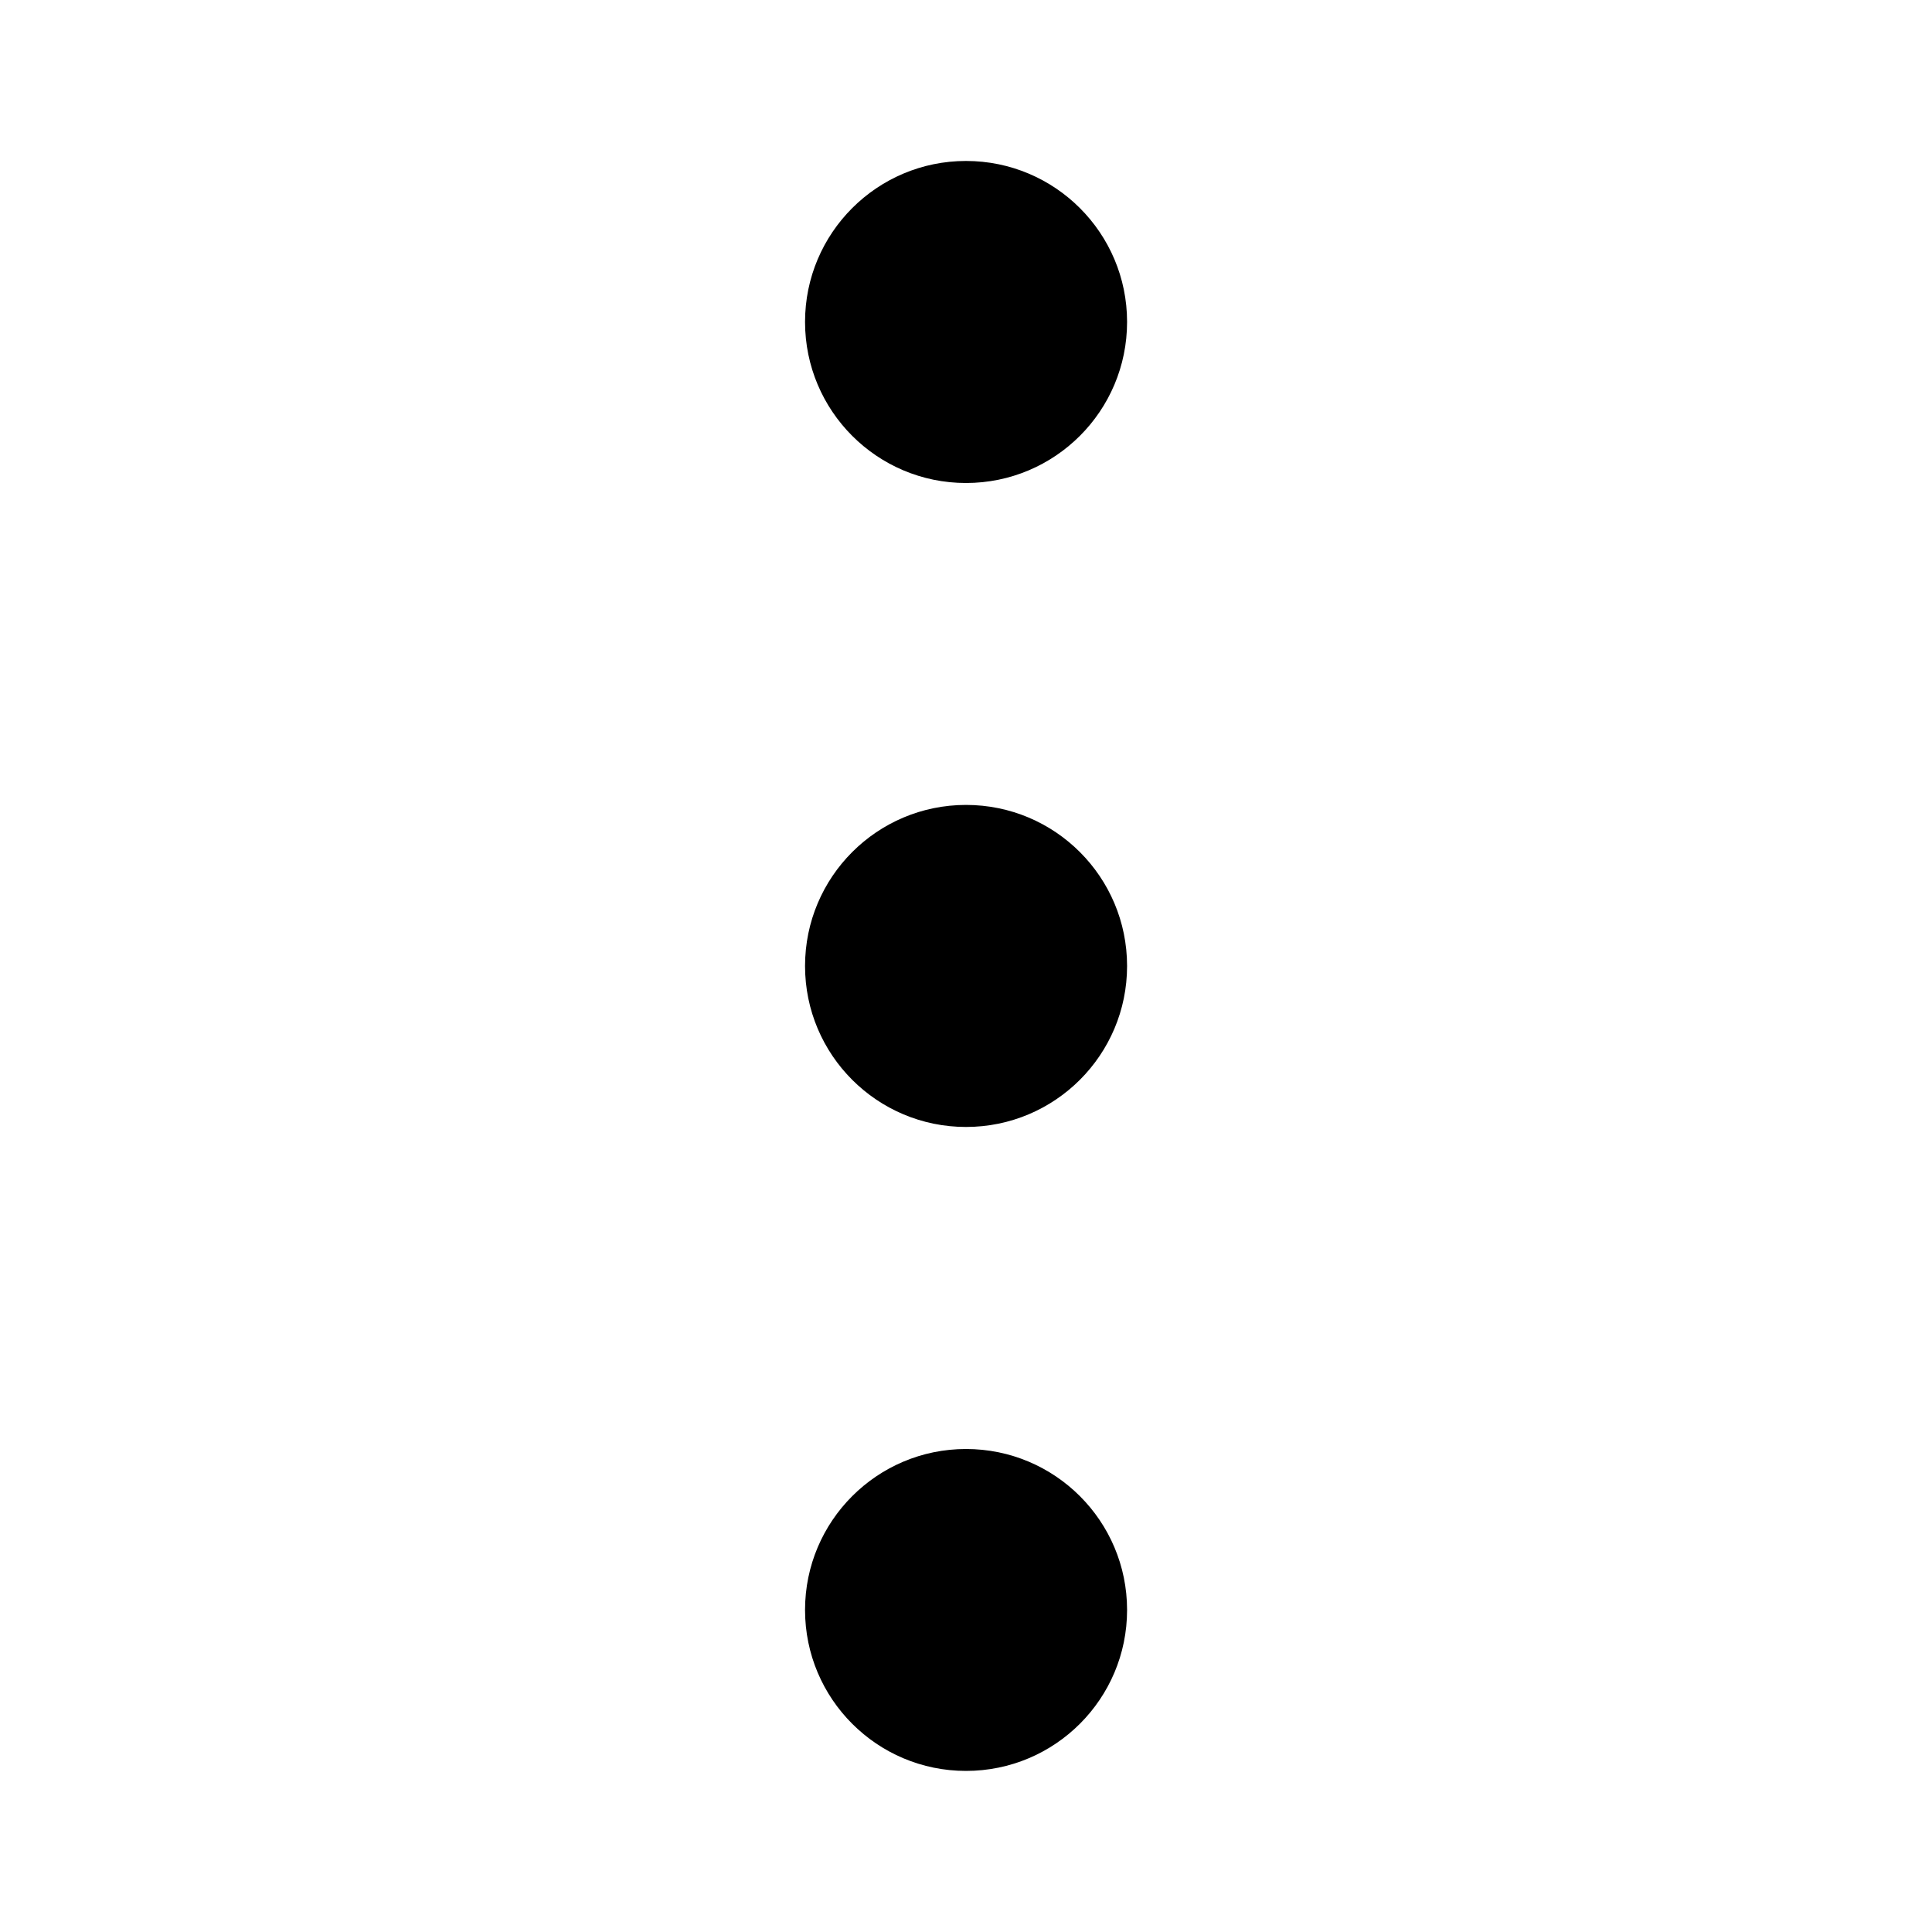 <svg width="16" height="16" viewBox="0 0 16 16" fill="none" xmlns="http://www.w3.org/2000/svg">
<path d="M8 4C8.737 4 9.334 3.403 9.334 2.666C9.334 1.93 8.737 1.333 8 1.333C7.264 1.333 6.667 1.93 6.667 2.666C6.667 3.403 7.264 4 8 4Z" fill="black"/>
<path d="M8 9.333C8.737 9.333 9.334 8.736 9.334 8C9.334 7.263 8.737 6.666 8 6.666C7.264 6.666 6.667 7.263 6.667 8C6.667 8.736 7.264 9.333 8 9.333Z" fill="black"/>
<path d="M8 14.666C8.737 14.666 9.334 14.069 9.334 13.333C9.334 12.597 8.737 12 8 12C7.264 12 6.667 12.597 6.667 13.333C6.667 14.069 7.264 14.666 8 14.666Z" fill="black"/>
</svg>
